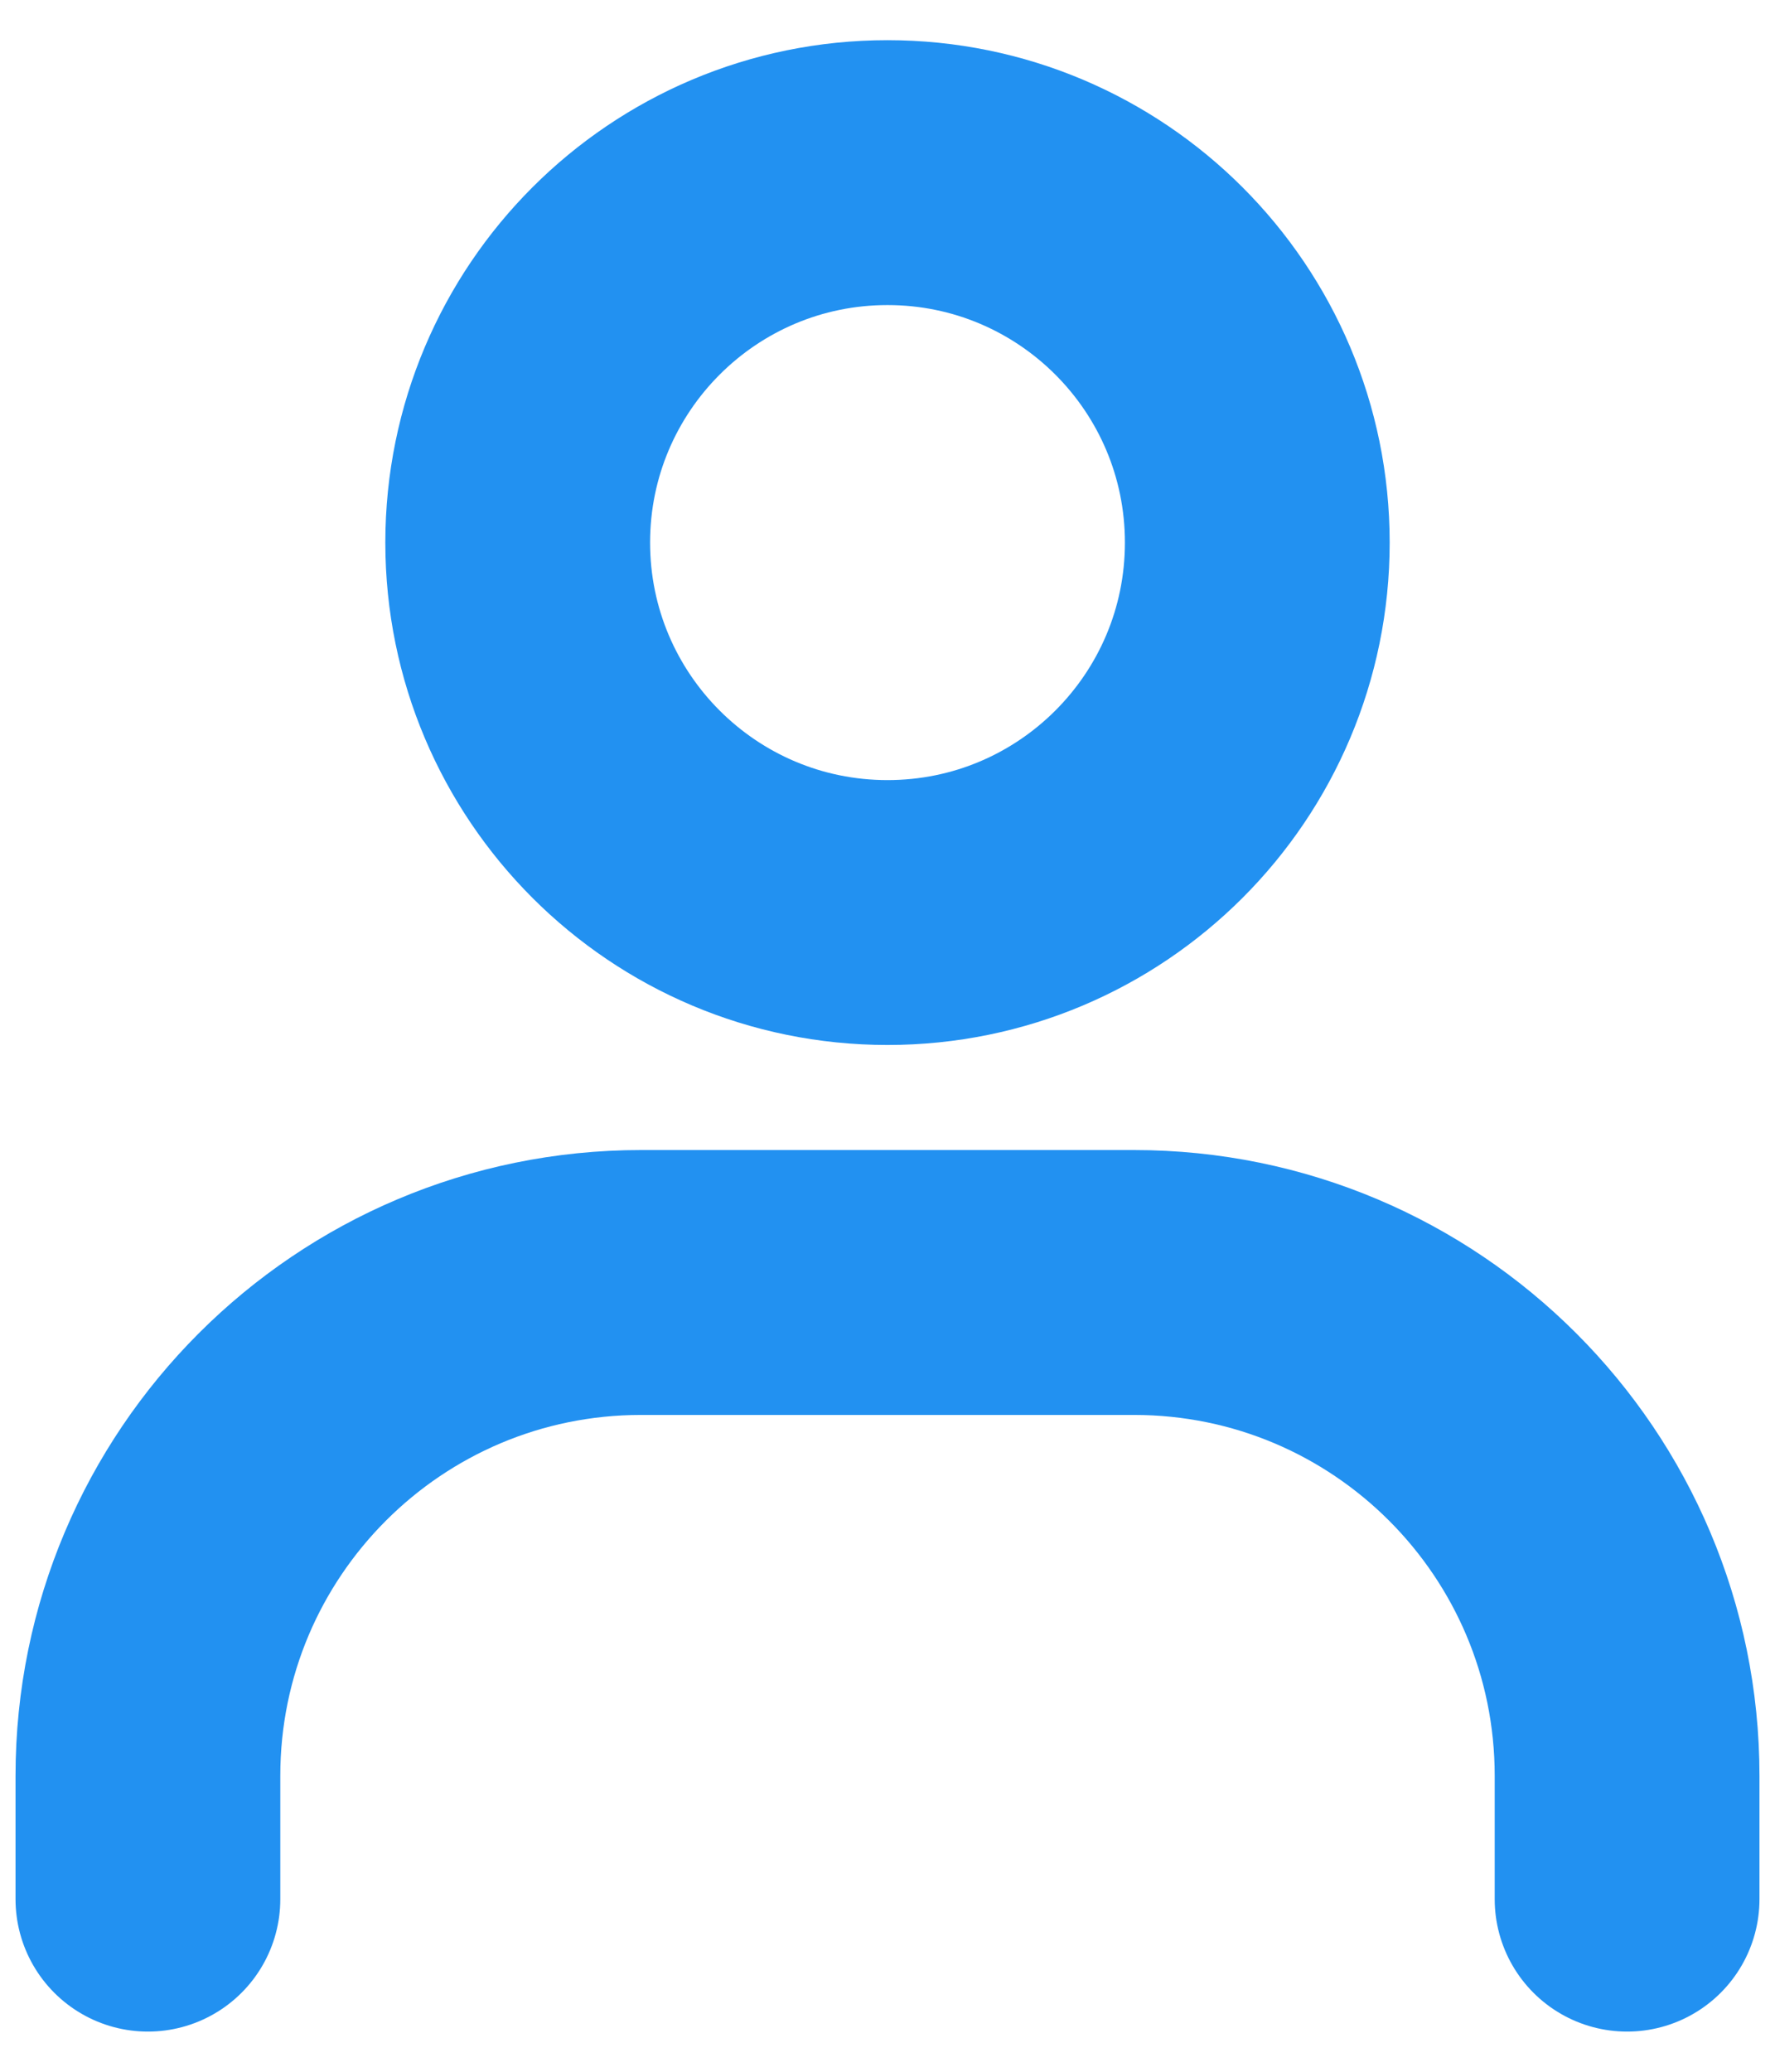 <svg width="24" height="28" viewBox="0 0 24 28" fill="none" xmlns="http://www.w3.org/2000/svg">
<path d="M2 25.667V24C2 20.318 4.985 17.333 8.667 17.333H15.333C19.015 17.333 22 20.318 22 24V25.667" stroke="#2291F1" stroke-width="3.58" stroke-linecap="round"/>
<path d="M12 12.333C9.239 12.333 7 10.095 7 7.333C7 4.572 9.239 2.333 12 2.333C14.761 2.333 17 4.572 17 7.333C17 10.095 14.761 12.333 12 12.333Z" stroke="#2291F1" stroke-width="3.58" stroke-linecap="round"/>
</svg>
